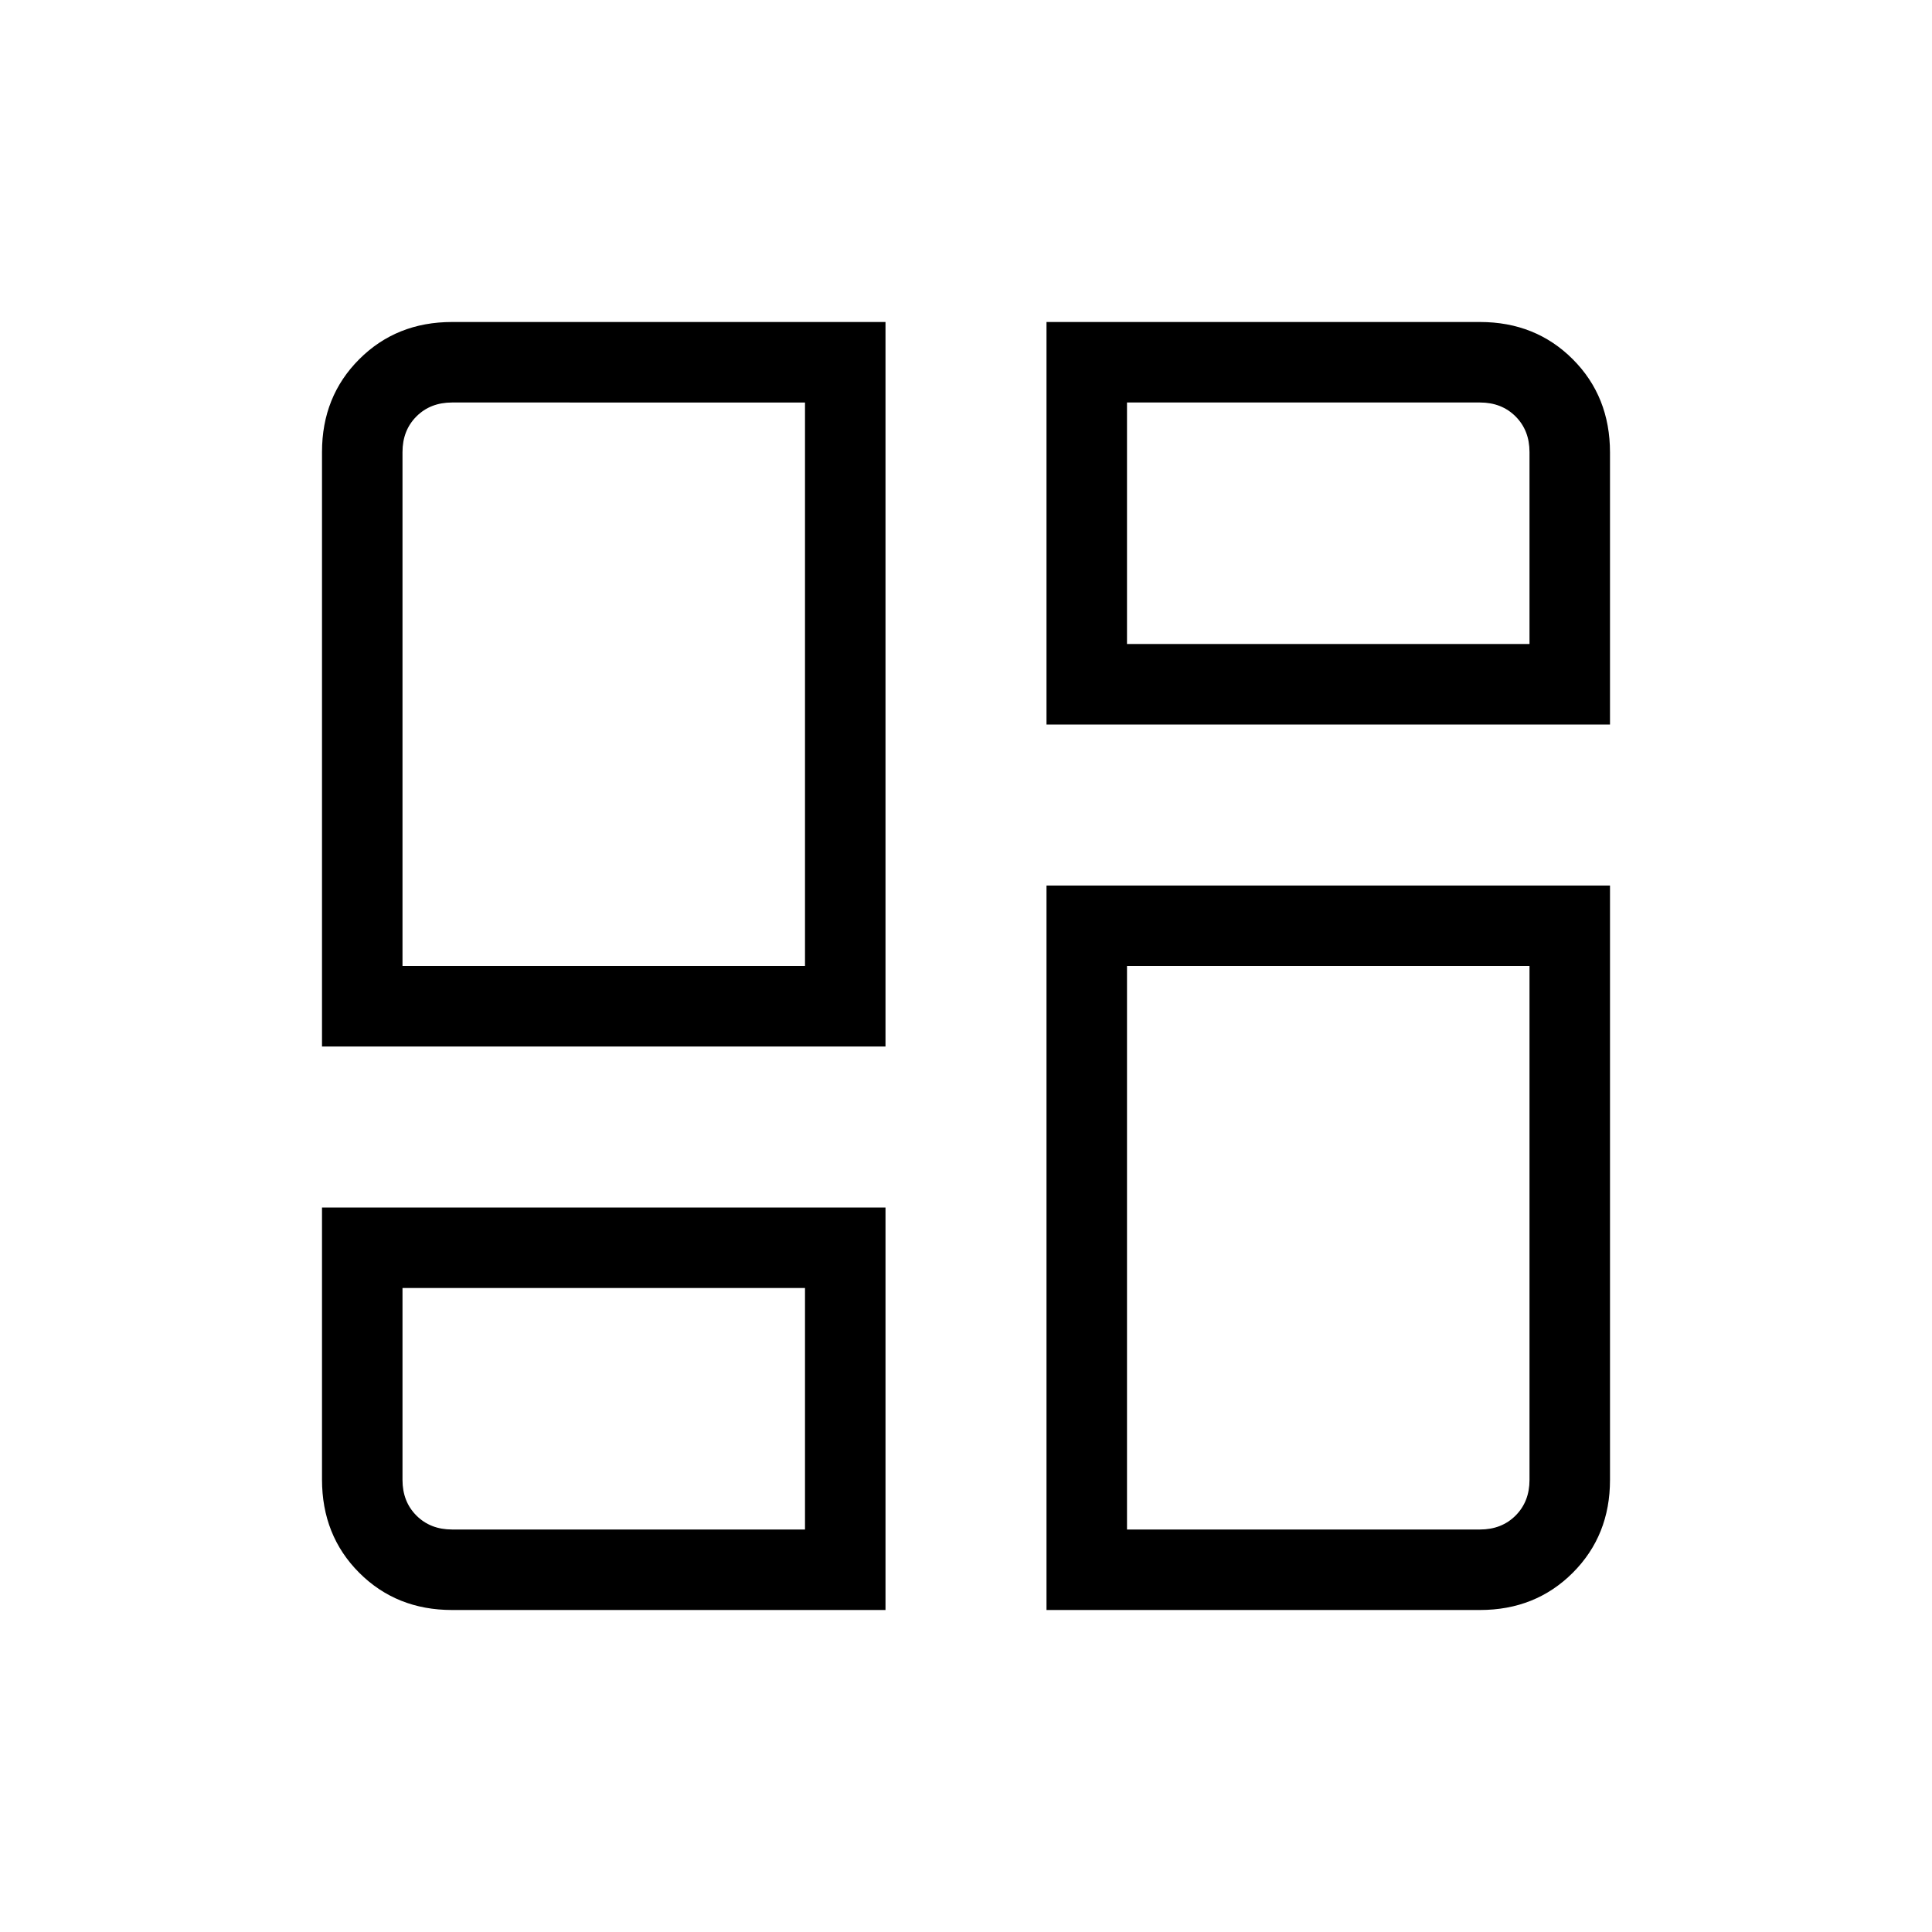 <svg xmlns="http://www.w3.org/2000/svg" height="24" viewBox="0 -960 960 960" width="24"><path d="M160-440v-295.385Q160-763 178.5-781.5 197-800 224.615-800H440v360H160Zm240-40Zm120-320h215.385Q763-800 781.5-781.5 800-763 800-735.13V-600H520v-200Zm0 640v-360h280v295.385Q800-197 781.5-178.5 763-160 735.385-160H520ZM160-360h280v200H224.615Q197-160 178.5-178.5 160-197 160-224.87V-360Zm240 40Zm160-320Zm0 160Zm-360 0h200v-280H224.615q-10.769 0-17.692 6.923T200-735.385V-480Zm360-160h200v-95.385q0-10.769-6.923-17.692T735.385-760H560v120Zm0 160v280h175.385q10.769 0 17.692-6.923T760-224.615V-480H560ZM200-320v95.385q0 10.769 6.923 17.692T224.615-200H400v-120H200Z"/></svg>